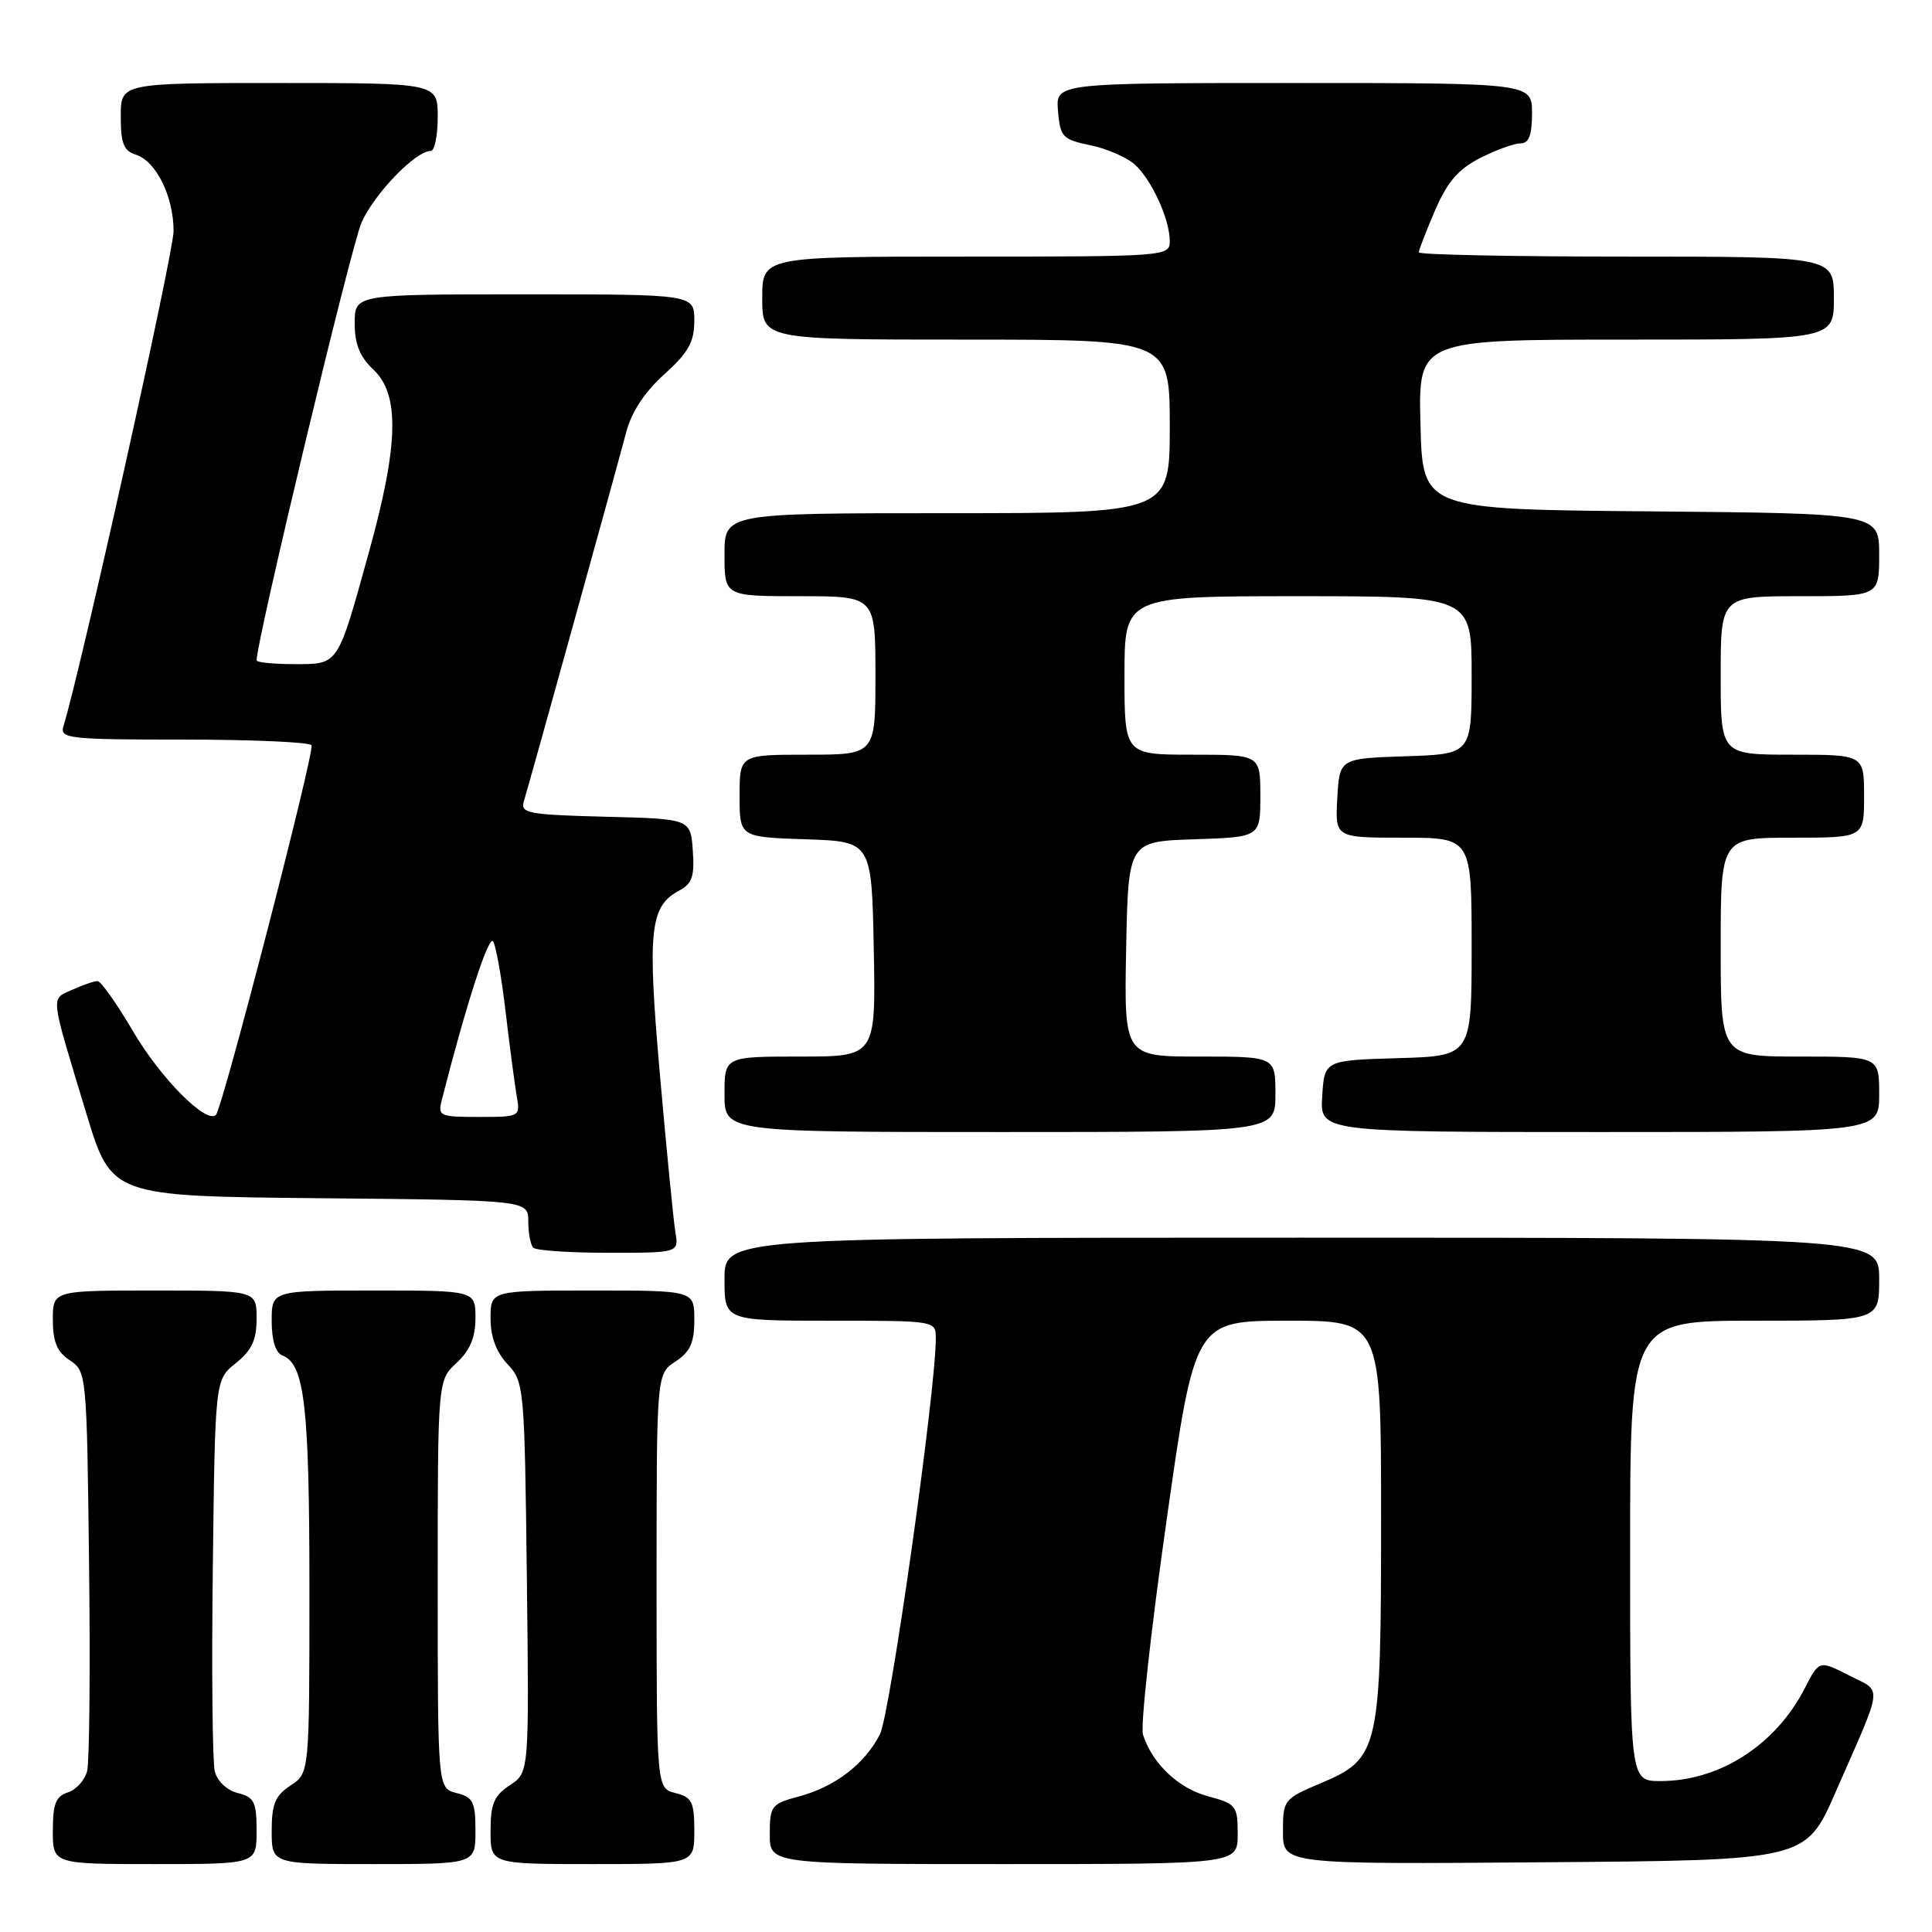 <?xml version="1.0" encoding="UTF-8" standalone="no"?>
<!DOCTYPE svg PUBLIC "-//W3C//DTD SVG 1.1//EN" "http://www.w3.org/Graphics/SVG/1.1/DTD/svg11.dtd" >
<svg xmlns="http://www.w3.org/2000/svg" xmlns:xlink="http://www.w3.org/1999/xlink" version="1.1" viewBox="0 0 256 256">
 <g >
 <path fill="currentColor"
d=" M 34.00 242.61 C 34.00 238.77 33.69 238.14 31.52 237.59 C 30.07 237.23 28.79 236.02 28.46 234.71 C 28.15 233.47 28.03 221.29 28.20 207.63 C 28.50 182.81 28.50 182.81 31.25 180.62 C 33.36 178.93 34.00 177.56 34.00 174.71 C 34.00 171.00 34.00 171.00 20.50 171.00 C 7.00 171.00 7.00 171.00 7.00 174.88 C 7.00 177.79 7.56 179.13 9.25 180.25 C 11.47 181.72 11.50 182.07 11.80 207.10 C 11.97 221.05 11.85 233.45 11.55 234.66 C 11.24 235.88 10.10 237.15 9.00 237.50 C 7.40 238.01 7.00 239.01 7.00 242.57 C 7.00 247.00 7.00 247.00 20.50 247.00 C 34.00 247.00 34.00 247.00 34.00 242.61 Z  M 63.00 242.61 C 63.00 238.76 62.69 238.14 60.50 237.59 C 58.00 236.96 58.00 236.96 58.00 209.93 C 58.00 182.90 58.00 182.90 60.50 180.59 C 62.28 178.93 63.00 177.23 63.00 174.64 C 63.00 171.00 63.00 171.00 49.50 171.00 C 36.00 171.00 36.00 171.00 36.00 175.03 C 36.00 177.60 36.52 179.26 37.43 179.61 C 40.36 180.74 41.00 186.31 41.00 210.63 C 41.00 234.95 41.00 234.95 38.50 236.59 C 36.46 237.93 36.00 239.04 36.00 242.62 C 36.00 247.00 36.00 247.00 49.50 247.00 C 63.00 247.00 63.00 247.00 63.00 242.61 Z  M 92.00 242.61 C 92.00 238.76 91.69 238.14 89.50 237.59 C 87.00 236.96 87.00 236.96 87.00 209.50 C 87.00 182.05 87.00 182.05 89.50 180.41 C 91.46 179.13 92.00 177.93 92.00 174.88 C 92.00 171.00 92.00 171.00 78.50 171.00 C 65.00 171.00 65.00 171.00 65.00 174.69 C 65.00 177.13 65.76 179.18 67.25 180.76 C 69.45 183.10 69.51 183.79 69.81 209.02 C 70.12 234.87 70.12 234.87 67.56 236.55 C 65.46 237.93 65.00 239.01 65.00 242.62 C 65.00 247.00 65.00 247.00 78.50 247.00 C 92.00 247.00 92.00 247.00 92.00 242.61 Z  M 164.00 243.04 C 164.00 239.27 163.81 239.02 160.05 238.01 C 156.13 236.96 152.66 233.66 151.45 229.84 C 151.10 228.75 152.51 215.96 154.58 201.43 C 158.33 175.00 158.33 175.00 170.67 175.00 C 183.00 175.00 183.00 175.00 183.00 201.03 C 183.00 231.97 182.77 233.00 175.02 236.28 C 170.10 238.36 170.00 238.48 170.00 242.71 C 170.00 247.03 170.00 247.03 204.63 246.76 C 239.27 246.50 239.27 246.50 243.21 237.50 C 249.66 222.79 249.48 224.29 245.00 222.00 C 241.05 219.98 241.05 219.98 239.12 223.74 C 235.27 231.23 227.84 236.00 220.03 236.00 C 216.00 236.00 216.00 236.00 216.00 205.50 C 216.00 175.00 216.00 175.00 232.50 175.00 C 249.00 175.00 249.00 175.00 249.00 169.50 C 249.00 164.00 249.00 164.00 172.50 164.00 C 96.00 164.00 96.00 164.00 96.00 169.50 C 96.00 175.00 96.00 175.00 110.00 175.00 C 124.00 175.00 124.00 175.00 124.00 177.35 C 124.00 184.29 117.94 227.22 116.59 229.82 C 114.56 233.76 110.66 236.75 105.87 238.04 C 102.20 239.02 102.00 239.29 102.00 243.04 C 102.00 247.00 102.00 247.00 133.00 247.00 C 164.00 247.00 164.00 247.00 164.00 243.04 Z  M 89.49 163.25 C 89.24 161.74 88.32 152.39 87.45 142.48 C 85.76 123.25 86.09 120.09 90.01 118.00 C 91.72 117.08 92.05 116.10 91.80 112.69 C 91.50 108.50 91.50 108.50 80.19 108.22 C 70.05 107.96 68.94 107.76 69.40 106.22 C 70.40 102.90 81.88 61.45 82.95 57.36 C 83.65 54.63 85.38 51.98 88.01 49.61 C 91.22 46.71 92.00 45.32 92.00 42.50 C 92.00 39.00 92.00 39.00 69.50 39.00 C 47.00 39.00 47.00 39.00 47.00 42.83 C 47.00 45.61 47.68 47.29 49.50 49.00 C 52.99 52.28 52.82 58.99 48.87 73.22 C 44.68 88.35 44.92 88.00 38.96 88.00 C 36.23 88.00 34.00 87.77 34.00 87.50 C 34.00 84.89 46.53 32.58 47.90 29.50 C 49.60 25.66 55.06 20.00 57.08 20.00 C 57.58 20.00 58.00 17.98 58.00 15.50 C 58.00 11.00 58.00 11.00 37.00 11.00 C 16.00 11.00 16.00 11.00 16.00 15.43 C 16.00 19.00 16.39 19.99 18.01 20.50 C 20.69 21.35 23.00 26.03 23.00 30.62 C 23.00 33.54 10.76 88.55 8.40 96.25 C 7.91 97.87 9.11 98.00 24.37 98.00 C 33.45 98.00 41.06 98.34 41.28 98.75 C 41.72 99.58 29.49 146.84 28.61 147.73 C 27.34 148.99 21.24 142.83 17.62 136.64 C 15.48 132.99 13.37 130.00 12.92 130.00 C 12.46 130.00 10.96 130.52 9.57 131.15 C 6.68 132.46 6.57 131.47 11.43 147.50 C 14.76 158.50 14.76 158.50 42.38 158.77 C 70.00 159.03 70.00 159.03 70.00 161.85 C 70.00 163.40 70.30 164.97 70.67 165.33 C 71.03 165.70 75.52 166.00 80.64 166.00 C 89.95 166.00 89.95 166.00 89.49 163.25 Z  M 169.00 145.00 C 169.00 140.00 169.00 140.00 158.97 140.00 C 148.95 140.00 148.95 140.00 149.22 125.75 C 149.50 111.50 149.50 111.50 158.25 111.21 C 167.00 110.92 167.00 110.92 167.00 105.46 C 167.00 100.00 167.00 100.00 158.00 100.00 C 149.00 100.00 149.00 100.00 149.00 89.50 C 149.00 79.00 149.00 79.00 172.00 79.00 C 195.00 79.00 195.00 79.00 195.00 89.46 C 195.00 99.92 195.00 99.92 186.25 100.21 C 177.50 100.50 177.50 100.50 177.20 105.75 C 176.90 111.00 176.90 111.00 185.95 111.00 C 195.00 111.00 195.00 111.00 195.00 125.46 C 195.00 139.93 195.00 139.93 185.25 140.21 C 175.50 140.50 175.50 140.50 175.20 145.25 C 174.89 150.00 174.89 150.00 211.95 150.00 C 249.00 150.00 249.00 150.00 249.00 145.00 C 249.00 140.00 249.00 140.00 238.50 140.00 C 228.00 140.00 228.00 140.00 228.00 125.50 C 228.00 111.00 228.00 111.00 237.50 111.00 C 247.00 111.00 247.00 111.00 247.00 105.50 C 247.00 100.00 247.00 100.00 237.50 100.00 C 228.00 100.00 228.00 100.00 228.00 89.50 C 228.00 79.00 228.00 79.00 238.50 79.00 C 249.00 79.00 249.00 79.00 249.00 73.51 C 249.00 68.03 249.00 68.03 218.75 67.76 C 188.50 67.50 188.50 67.50 188.22 56.25 C 187.93 45.00 187.93 45.00 215.47 45.00 C 243.00 45.00 243.00 45.00 243.00 39.50 C 243.00 34.00 243.00 34.00 215.50 34.00 C 200.38 34.00 188.00 33.75 188.00 33.44 C 188.00 33.12 188.97 30.63 190.15 27.88 C 191.77 24.12 193.23 22.41 196.11 20.95 C 198.20 19.88 200.61 19.00 201.46 19.00 C 202.59 19.00 203.00 17.93 203.00 15.00 C 203.00 11.00 203.00 11.00 171.44 11.00 C 139.88 11.00 139.88 11.00 140.19 14.71 C 140.48 18.15 140.79 18.48 144.45 19.24 C 146.62 19.68 149.27 20.83 150.34 21.78 C 152.59 23.78 155.00 29.04 155.00 31.97 C 155.00 33.96 154.48 34.00 128.00 34.00 C 101.00 34.00 101.00 34.00 101.00 39.50 C 101.00 45.00 101.00 45.00 128.00 45.00 C 155.00 45.00 155.00 45.00 155.00 56.50 C 155.00 68.00 155.00 68.00 125.50 68.00 C 96.00 68.00 96.00 68.00 96.00 73.50 C 96.00 79.00 96.00 79.00 106.00 79.00 C 116.00 79.00 116.00 79.00 116.00 89.50 C 116.00 100.00 116.00 100.00 107.00 100.00 C 98.00 100.00 98.00 100.00 98.00 105.46 C 98.00 110.92 98.00 110.92 106.75 111.21 C 115.50 111.50 115.50 111.50 115.78 125.75 C 116.05 140.00 116.05 140.00 106.03 140.00 C 96.00 140.00 96.00 140.00 96.00 145.00 C 96.00 150.00 96.00 150.00 132.50 150.00 C 169.00 150.00 169.00 150.00 169.00 145.00 Z  M 58.54 145.75 C 61.80 132.97 64.77 123.82 65.34 124.74 C 65.73 125.36 66.48 129.62 67.01 134.19 C 67.55 138.76 68.21 143.74 68.47 145.25 C 68.95 147.97 68.90 148.00 63.46 148.00 C 58.25 148.00 57.99 147.88 58.54 145.75 Z "/>
</g>
</svg>